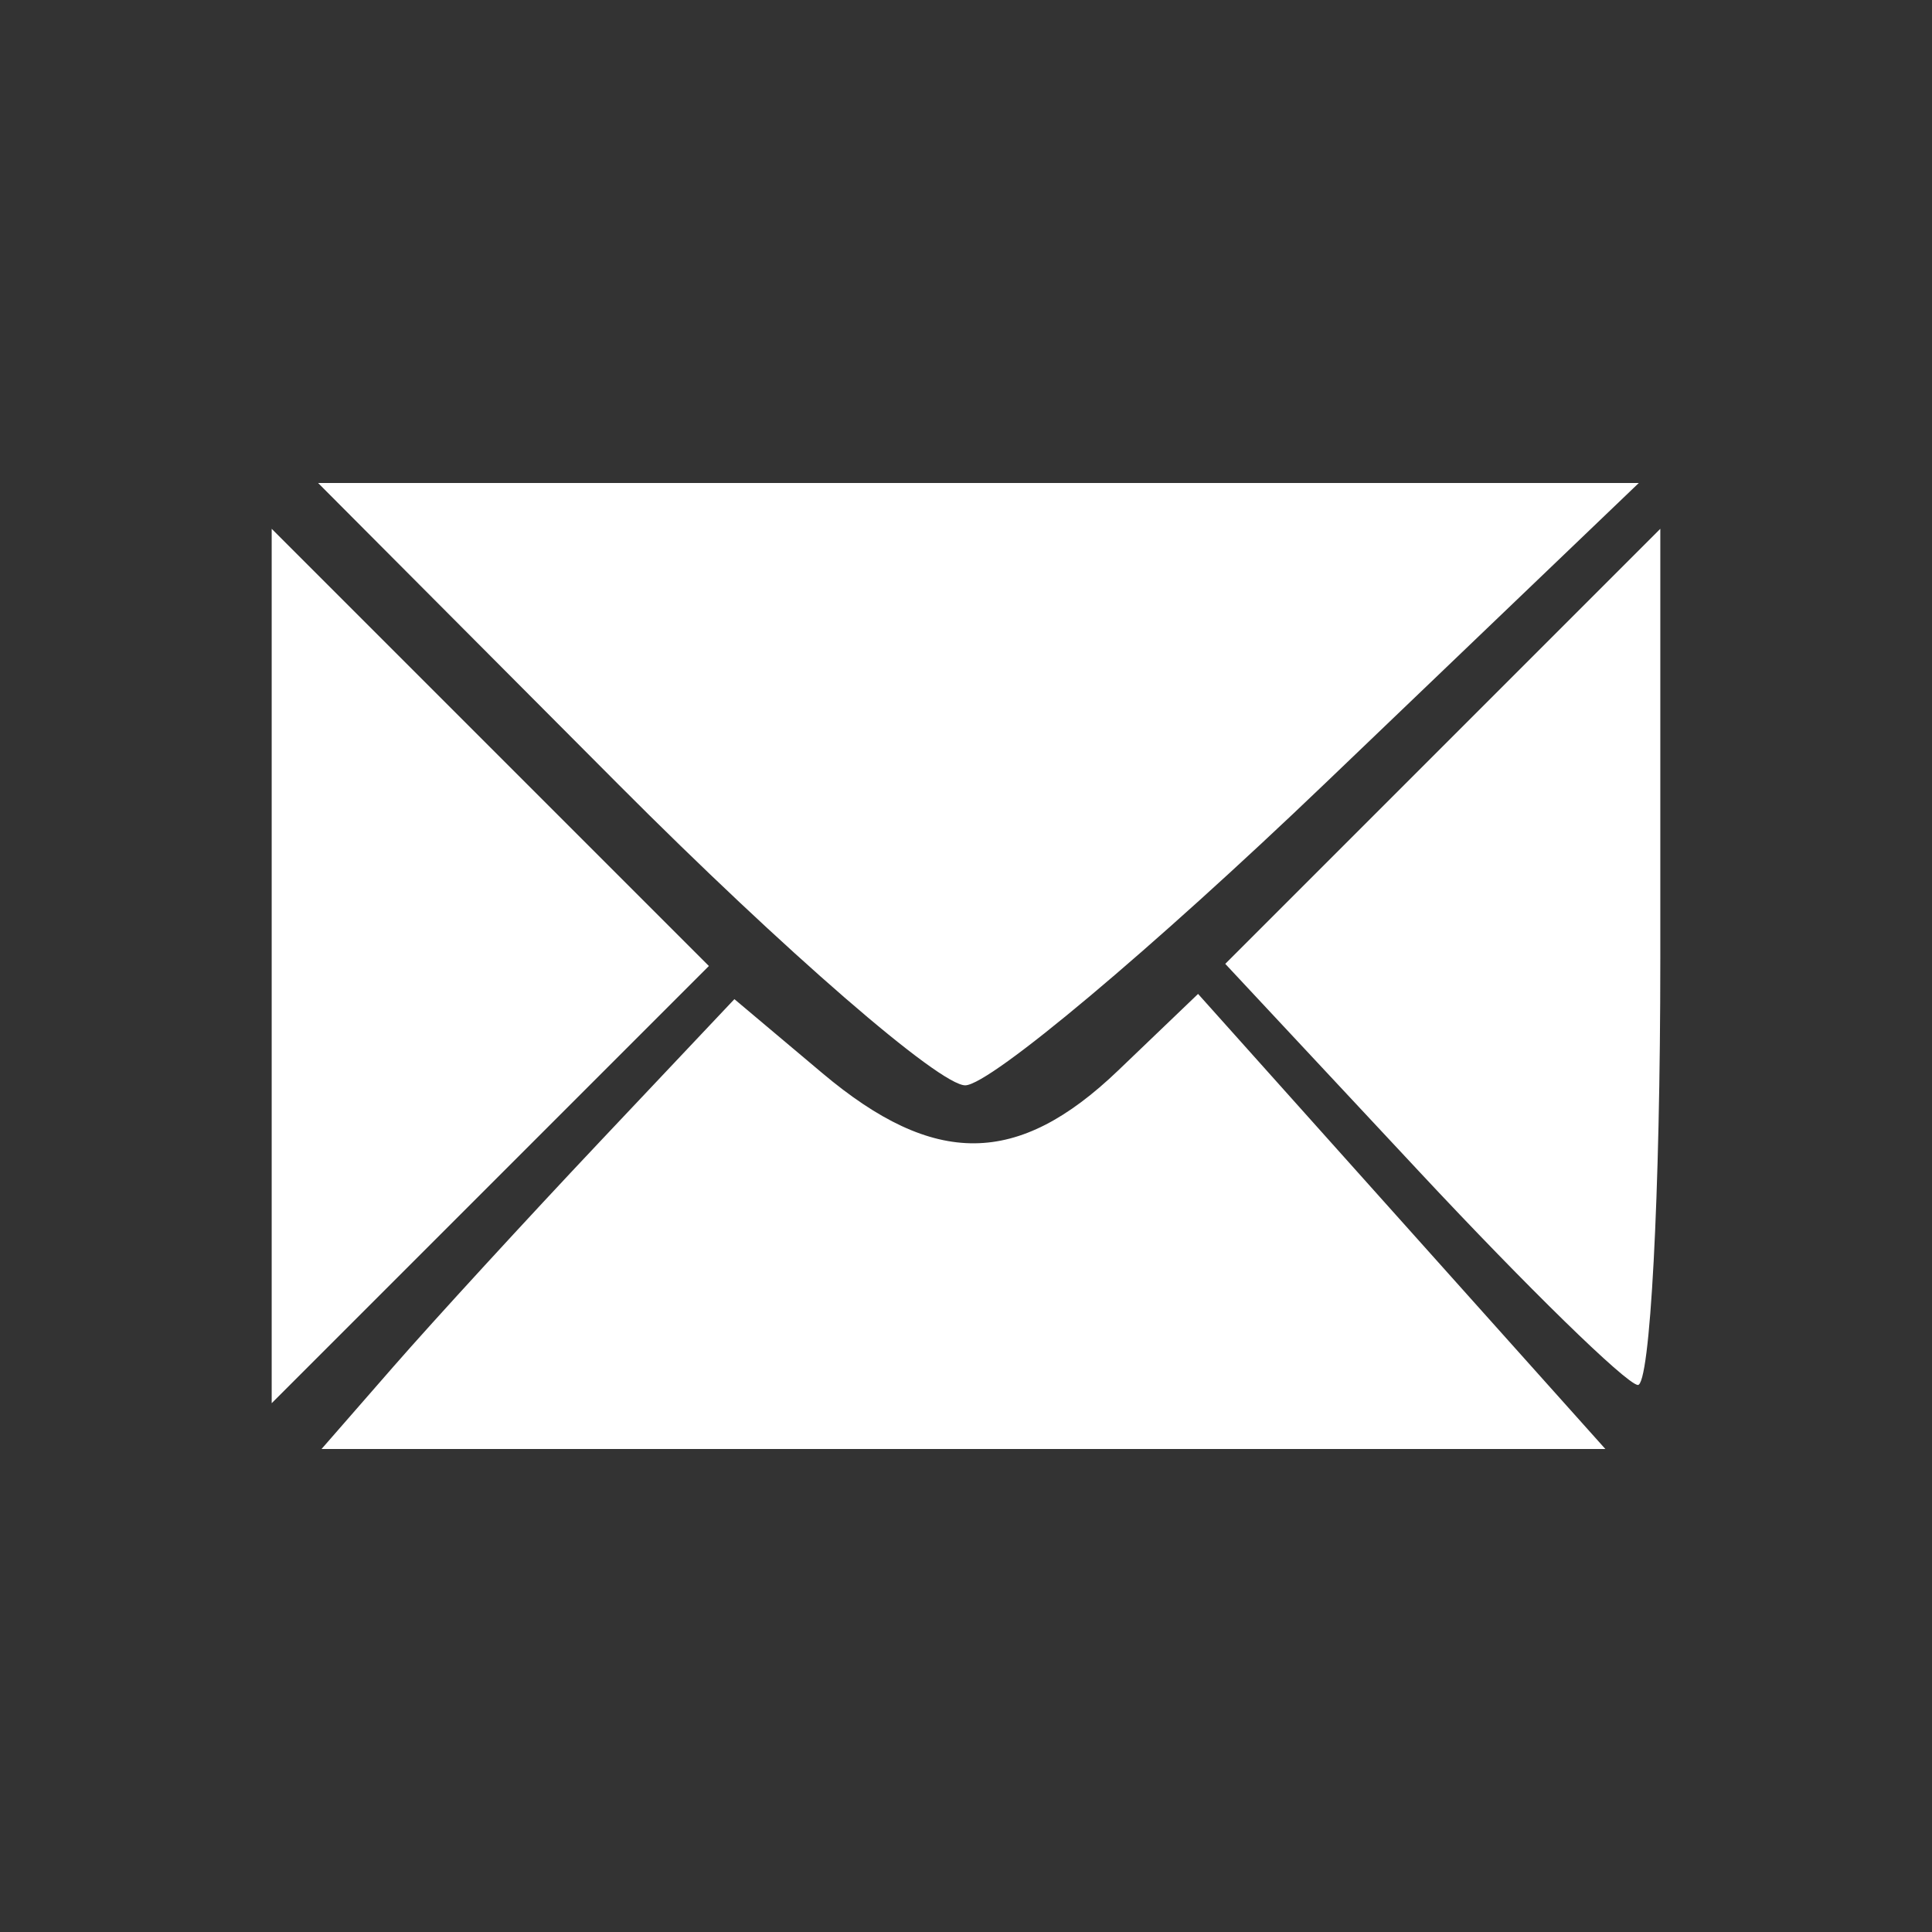 <svg xmlns:svg="http://www.w3.org/2000/svg" xmlns="http://www.w3.org/2000/svg" width="256" height="256"><rect width="100%" height="100%" fill="#333333" stroke="none"/><g transform="translate(0,-796.362)"><path style="fill:#ffffff;fill-opacity:1" d="m 52.206,977.362 c 5.28,-6.05 17.589,-19.462 27.353,-29.804 l 17.753,-18.804 11.651,9.804 c 14.859,12.503 25.883,12.406 39.194,-0.347 l 10.594,-10.15 26.984,30.15 26.984,30.15 -85.057,0 -85.057,0 9.6,-11 z M 36,924.362 36,866.431 64.966,895.397 93.931,924.362 64.966,953.328 36,982.293 36,924.362 Z M 188.177,951.737 162.354,924.078 191.177,895.254 220,866.431 l 0,56.966 c 0,31.331 -1.35,56.748 -3,56.482 -1.65,-0.266 -14.62,-12.93 -28.823,-28.142 z M 82,900.362 l -39.85,-40 87.5,0 87.5,0 -41.575,39.811 c -22.866,21.896 -44.309,39.896 -47.65,40 C 124.584,940.277 103.917,922.362 82,900.362 Z"/></g></svg>